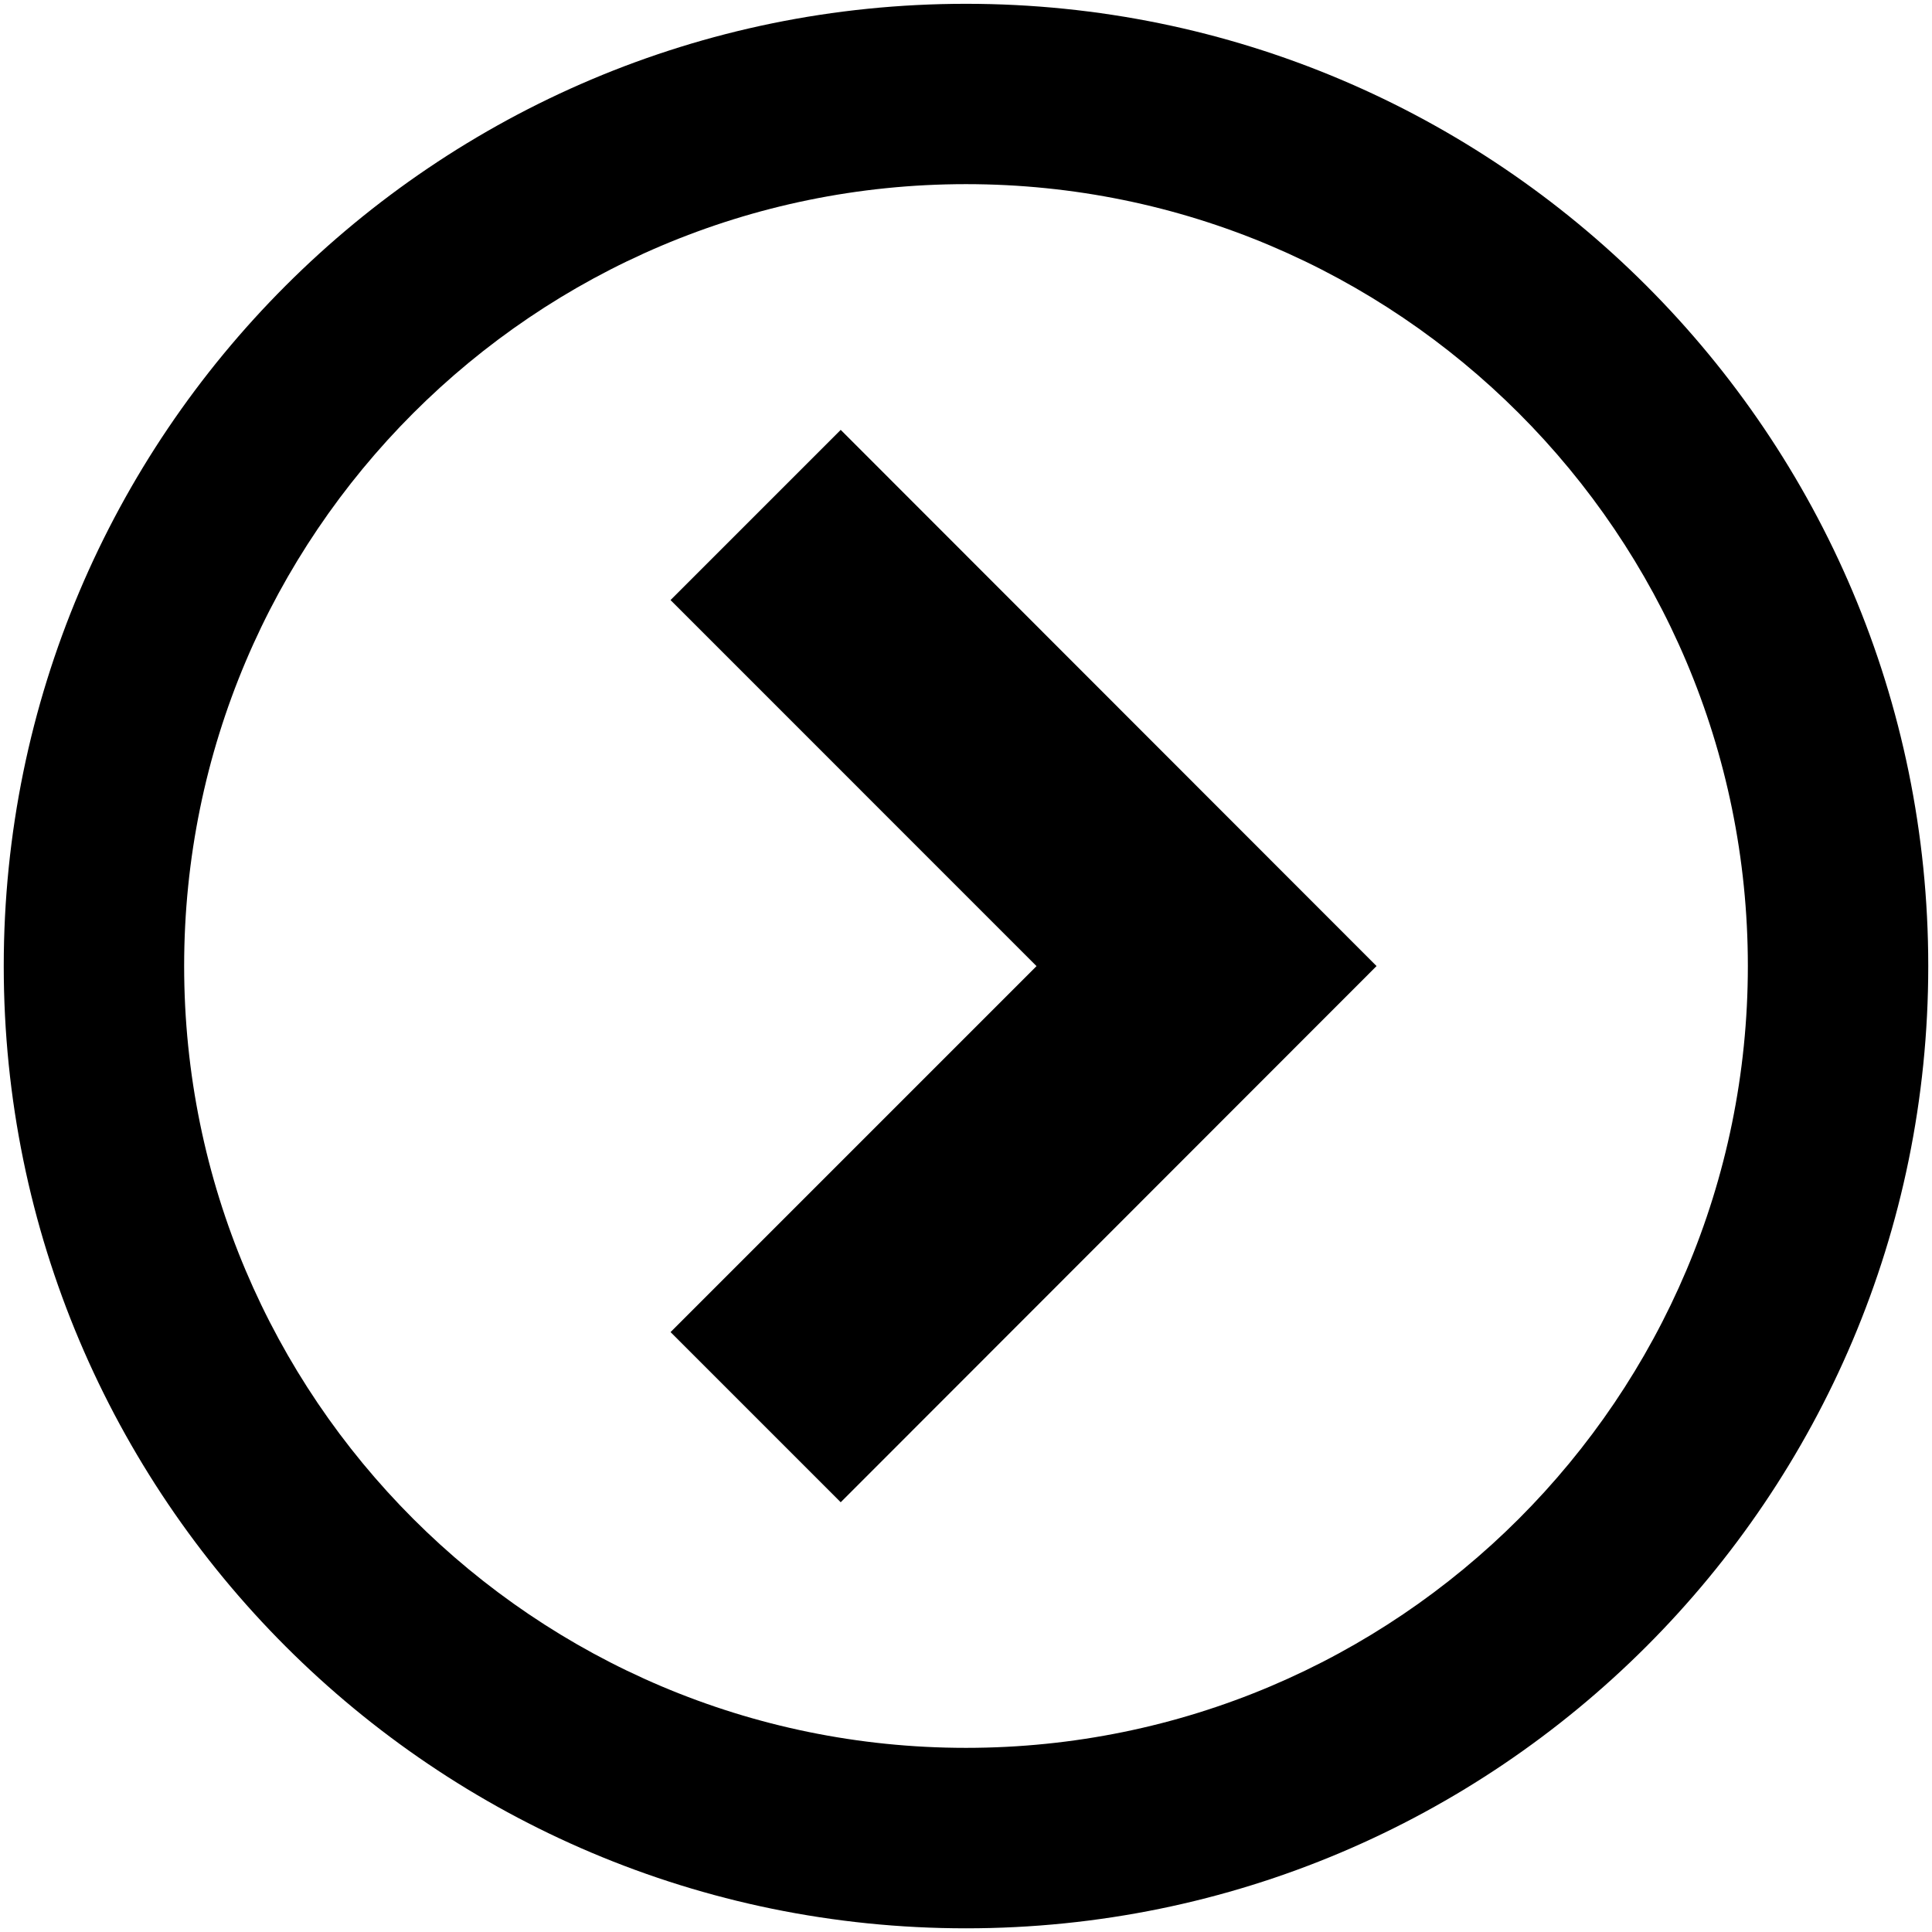 <!-- Generated by IcoMoon.io -->
<svg version="1.1" xmlns="http://www.w3.org/2000/svg" width="32" height="32" viewBox="0 0 32 32">
<title>circle-right</title>
<path d="M16 0.063c-8.8 0-15.938 7.138-15.938 15.938s7.138 15.938 15.938 15.938 15.938-7.137 15.938-15.938-7.137-15.938-15.938-15.938zM16 28.95c-7.15 0-12.95-5.8-12.95-12.95s5.8-12.95 12.95-12.95 12.95 5.8 12.95 12.95-5.8 12.95-12.95 12.95z"></path>
<path d="M11.106 22.063l2.819 2.819 8.875-8.881-8.875-8.881-2.819 2.819 6.062 6.063-6.063 6.063z"></path>
</svg>
